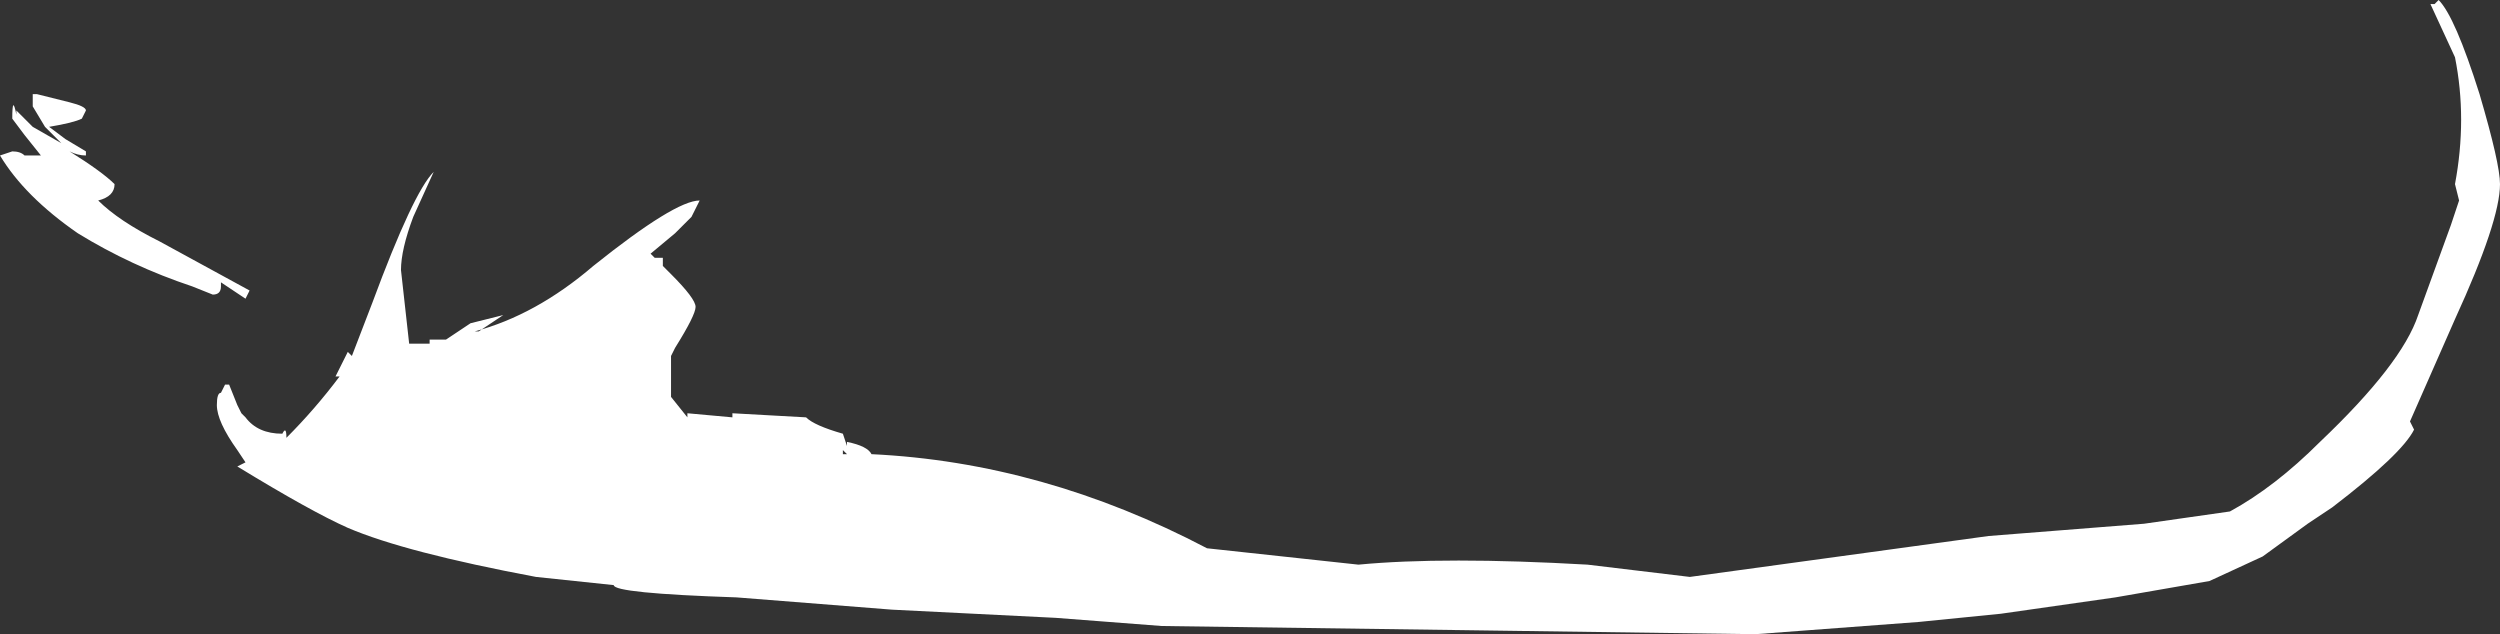 <?xml version="1.0" encoding="UTF-8" standalone="no"?>
<svg xmlns:ffdec="https://www.free-decompiler.com/flash" xmlns:xlink="http://www.w3.org/1999/xlink" ffdec:objectType="shape" height="7.75px" width="30.55px" xmlns="http://www.w3.org/2000/svg">
  <rect width="100%" height="100%" fill="#333333" stroke="none"/>
  <g transform="matrix(1.0, 0.0, 0.0, 1.0, 16.15, 5.7)">
    <path d="M13.55 -5.65 L13.6 -5.65 13.65 -5.7 Q13.85 -5.5 14.15 -4.55 14.4 -3.7 14.4 -3.45 14.4 -3.0 13.85 -1.8 L13.3 -0.55 13.35 -0.45 Q13.2 -0.15 12.35 0.5 L12.05 0.7 11.5 1.1 10.85 1.4 9.7 1.6 8.3 1.8 7.3 1.9 5.3 2.05 1.7 2.0 -1.95 1.95 -3.25 1.85 -5.25 1.75 -7.15 1.6 Q-8.65 1.55 -8.65 1.45 L-9.6 1.35 Q-11.2 1.05 -11.9 0.75 -12.35 0.55 -13.25 0.0 L-13.15 -0.05 -13.25 -0.2 Q-13.5 -0.55 -13.5 -0.75 -13.5 -0.9 -13.45 -0.9 L-13.4 -1.0 -13.35 -1.0 -13.25 -0.75 -13.2 -0.65 -13.15 -0.6 Q-13.0 -0.4 -12.7 -0.4 -12.65 -0.5 -12.65 -0.35 -12.3 -0.7 -12.0 -1.1 L-12.05 -1.1 -11.9 -1.4 -11.85 -1.35 -11.6 -2.0 Q-11.1 -3.35 -10.85 -3.6 L-11.1 -3.05 Q-11.25 -2.65 -11.25 -2.4 L-11.15 -1.5 -10.9 -1.5 -10.9 -1.55 -10.7 -1.55 -10.4 -1.75 -10.0 -1.85 -10.3 -1.65 -10.35 -1.65 Q-9.6 -1.85 -8.9 -2.45 -7.9 -3.25 -7.6 -3.25 L-7.7 -3.05 -7.9 -2.85 -8.2 -2.6 -8.15 -2.55 -8.05 -2.55 -8.05 -2.45 -7.95 -2.35 Q-7.65 -2.05 -7.65 -1.95 -7.65 -1.85 -7.9 -1.45 L-7.95 -1.35 -7.95 -0.85 -7.75 -0.6 -7.75 -0.65 -7.2 -0.6 -7.2 -0.65 -6.3 -0.6 Q-6.2 -0.5 -5.85 -0.4 L-5.8 -0.25 -5.8 -0.3 Q-5.55 -0.25 -5.5 -0.15 -3.4 -0.05 -1.4 1.0 L0.45 1.2 Q1.5 1.1 3.25 1.2 L4.5 1.35 8.15 0.85 10.05 0.7 11.1 0.55 Q11.65 0.25 12.2 -0.3 13.2 -1.25 13.4 -1.85 L13.8 -2.95 13.9 -3.25 13.85 -3.45 Q14.0 -4.25 13.85 -5.0 L13.55 -5.65 M13.8 -4.6 L13.8 -4.6 M13.85 -3.6 L13.85 -3.6 M-15.3 -4.45 Q-15.1 -4.4 -15.1 -4.35 L-15.15 -4.25 Q-15.25 -4.2 -15.55 -4.15 L-15.35 -4.0 -15.1 -3.85 -15.1 -3.8 Q-15.2 -3.8 -15.3 -3.85 -14.9 -3.6 -14.75 -3.45 -14.75 -3.3 -14.95 -3.25 -14.7 -3.0 -14.2 -2.75 L-13.1 -2.15 -13.15 -2.05 -13.45 -2.25 -13.45 -2.2 Q-13.45 -2.1 -13.55 -2.1 L-13.8 -2.2 Q-14.55 -2.45 -15.2 -2.85 -15.85 -3.3 -16.15 -3.8 L-16.0 -3.85 Q-15.9 -3.85 -15.85 -3.8 L-15.65 -3.8 -15.85 -4.05 -16.0 -4.25 Q-16.0 -4.55 -15.95 -4.3 L-15.95 -4.35 -15.75 -4.15 -15.4 -3.95 -15.6 -4.15 -15.75 -4.4 -15.75 -4.55 -15.7 -4.55 -15.3 -4.45 M-15.2 -3.6 L-15.2 -3.6 M-8.25 -2.6 L-8.25 -2.6 M-5.85 -0.2 L-5.85 -0.15 -5.8 -0.15 -5.85 -0.2" fill="#ffffff" fill-rule="evenodd" stroke="none"/>
  </g>
</svg>
